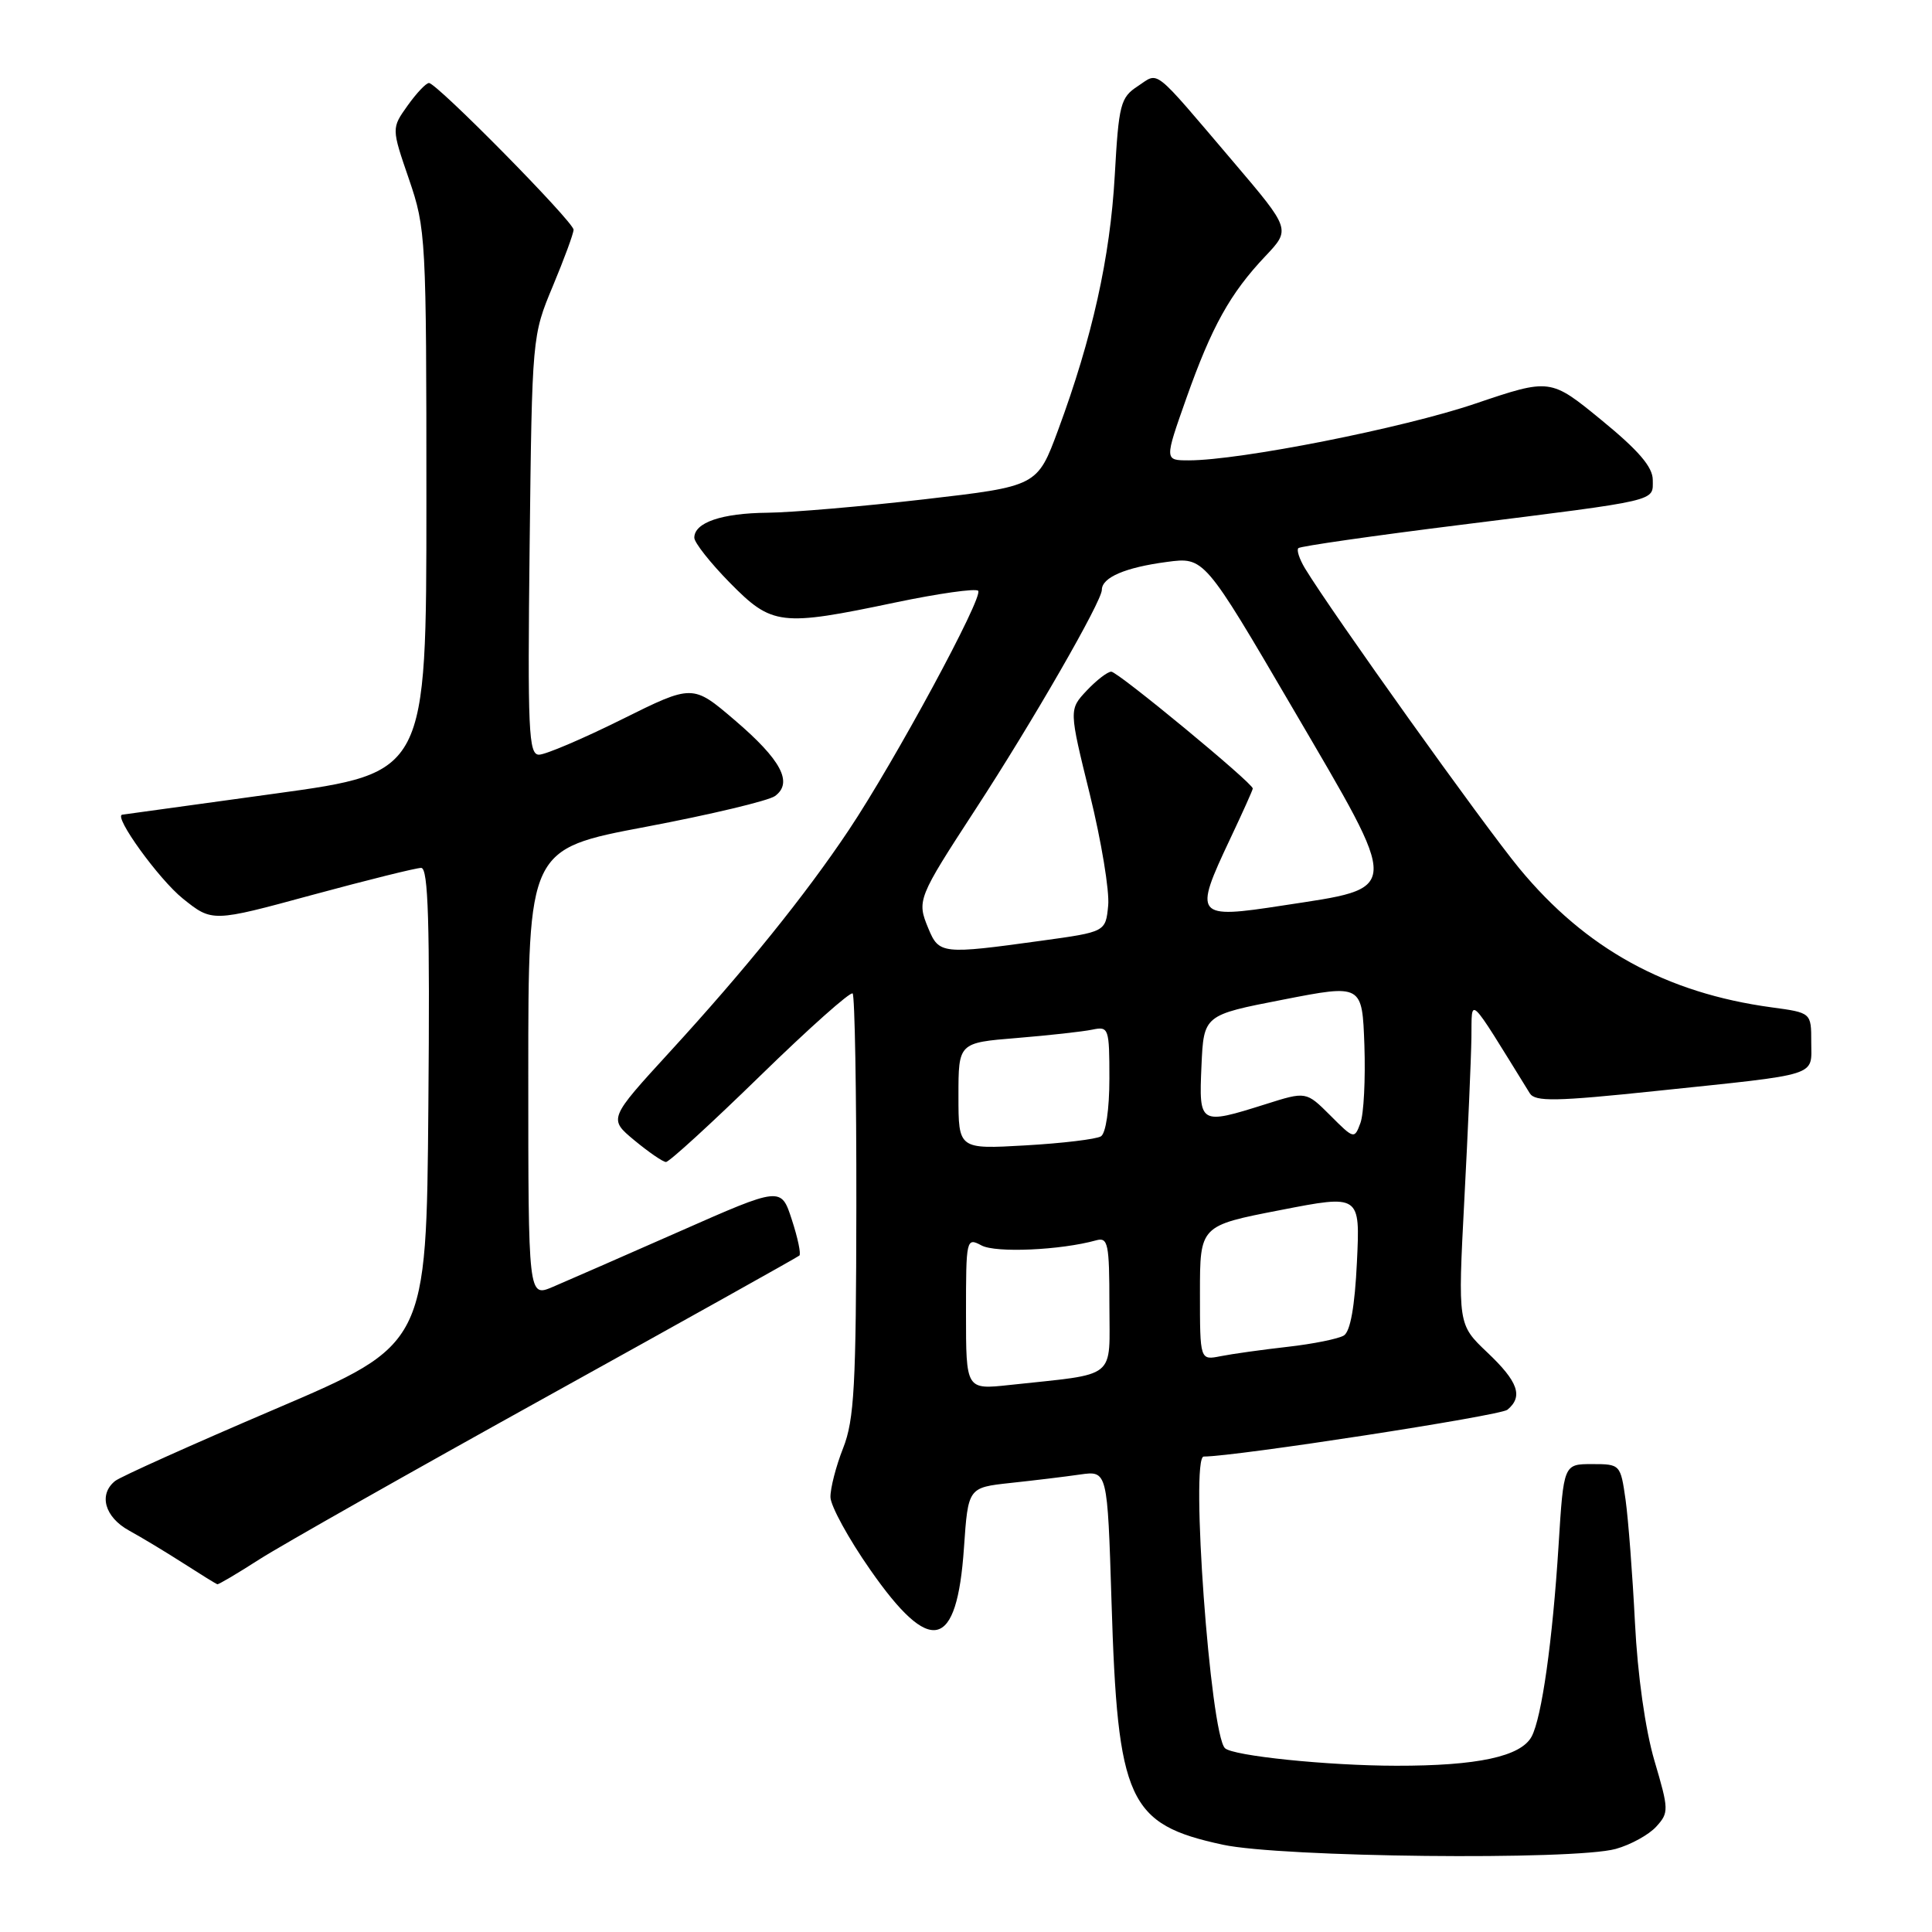 <?xml version="1.0" encoding="UTF-8" standalone="no"?>
<!DOCTYPE svg PUBLIC "-//W3C//DTD SVG 1.1//EN" "http://www.w3.org/Graphics/SVG/1.1/DTD/svg11.dtd" >
<svg xmlns="http://www.w3.org/2000/svg" xmlns:xlink="http://www.w3.org/1999/xlink" version="1.1" viewBox="0 0 256 256">
 <g >
 <path fill="currentColor"
d=" M 214.10 244.99 C 216.08 244.44 218.49 243.11 219.46 242.04 C 221.15 240.18 221.14 239.80 219.22 233.30 C 218.01 229.18 216.99 221.96 216.64 215.00 C 216.32 208.68 215.76 201.36 215.40 198.75 C 214.73 194.04 214.69 194.00 210.96 194.00 C 207.19 194.00 207.19 194.00 206.52 204.75 C 205.72 217.47 204.29 227.58 202.95 230.10 C 201.53 232.75 195.76 233.99 185.00 233.97 C 175.93 233.96 163.33 232.66 162.31 231.64 C 160.36 229.70 157.70 193.00 159.50 193.00 C 163.71 193.00 198.79 187.59 199.74 186.80 C 201.86 185.04 201.17 183.08 197.08 179.21 C 193.17 175.50 193.17 175.50 194.03 159.00 C 194.51 149.93 194.93 140.25 194.97 137.50 C 195.05 132.02 194.34 131.35 202.70 144.86 C 203.41 146.00 206.10 145.96 219.52 144.55 C 241.39 142.26 240.00 142.70 240.00 138.07 C 240.00 134.19 240.00 134.19 234.75 133.48 C 220.76 131.58 210.11 125.72 201.32 115.07 C 196.55 109.28 176.50 81.21 172.91 75.30 C 172.18 74.08 171.78 72.88 172.04 72.63 C 172.29 72.38 181.95 70.99 193.50 69.55 C 220.14 66.21 219.00 66.48 219.00 63.59 C 219.00 61.88 217.12 59.69 212.21 55.67 C 205.43 50.12 205.43 50.12 195.46 53.49 C 185.92 56.73 164.31 61.00 157.52 61.00 C 154.29 61.00 154.29 61.00 157.19 52.79 C 160.56 43.27 162.99 38.89 167.67 33.94 C 171.03 30.39 171.03 30.39 163.42 21.44 C 152.55 8.67 153.64 9.53 150.76 11.42 C 148.47 12.92 148.24 13.80 147.71 23.27 C 147.10 34.11 144.74 44.72 140.21 56.97 C 137.45 64.43 137.45 64.43 122.48 66.16 C 114.24 67.11 104.88 67.91 101.68 67.94 C 95.62 68.00 92.00 69.24 92.00 71.25 C 92.00 71.90 94.12 74.58 96.71 77.22 C 102.31 82.90 103.41 83.03 118.65 79.83 C 124.34 78.64 129.27 77.94 129.61 78.28 C 130.37 79.03 118.53 100.92 112.46 110.00 C 106.71 118.61 98.71 128.52 88.76 139.37 C 80.63 148.25 80.63 148.25 84.06 151.10 C 85.95 152.66 87.83 153.96 88.24 153.97 C 88.65 153.99 94.27 148.85 100.72 142.56 C 107.17 136.27 112.69 131.35 112.98 131.64 C 113.26 131.93 113.49 144.62 113.47 159.83 C 113.44 183.58 113.20 188.12 111.72 191.88 C 110.77 194.28 110.02 197.21 110.04 198.38 C 110.06 199.54 112.43 203.88 115.31 208.00 C 123.31 219.49 126.80 218.68 127.73 205.09 C 128.28 197.11 128.28 197.11 133.89 196.50 C 136.98 196.17 141.13 195.67 143.12 195.38 C 146.74 194.87 146.74 194.87 147.28 212.18 C 148.09 238.68 149.48 241.72 162.01 244.43 C 169.75 246.11 208.56 246.53 214.10 244.99 Z  M 34.39 206.61 C 37.30 204.75 54.49 195.02 72.59 184.99 C 90.69 174.96 105.69 166.58 105.92 166.37 C 106.16 166.16 105.71 164.02 104.92 161.61 C 103.50 157.23 103.50 157.23 90.00 163.19 C 82.58 166.46 75.04 169.76 73.25 170.52 C 70.00 171.90 70.00 171.90 70.00 142.20 C 70.00 112.50 70.00 112.50 85.57 109.56 C 94.14 107.94 101.84 106.10 102.69 105.48 C 105.12 103.71 103.51 100.68 97.35 95.42 C 91.78 90.66 91.78 90.66 82.38 95.33 C 77.21 97.90 72.27 100.00 71.42 100.00 C 70.04 100.00 69.90 96.84 70.18 72.25 C 70.50 44.58 70.51 44.48 73.25 37.92 C 74.76 34.30 76.00 30.94 76.00 30.44 C 76.00 29.39 57.88 11.00 56.84 11.00 C 56.45 11.00 55.18 12.35 54.01 13.99 C 51.87 16.99 51.87 16.99 54.19 23.74 C 56.44 30.31 56.50 31.49 56.50 66.45 C 56.50 102.40 56.50 102.40 36.50 105.15 C 25.50 106.66 16.36 107.92 16.19 107.95 C 15.00 108.14 21.05 116.51 24.22 119.06 C 28.12 122.19 28.12 122.19 41.35 118.59 C 48.63 116.62 55.13 115.00 55.81 115.00 C 56.75 115.00 56.97 122.23 56.76 146.58 C 56.50 178.15 56.50 178.15 36.50 186.69 C 25.50 191.39 15.94 195.68 15.25 196.24 C 13.03 198.02 13.87 201.02 17.09 202.80 C 18.79 203.73 22.05 205.70 24.34 207.17 C 26.63 208.64 28.63 209.88 28.80 209.92 C 28.96 209.97 31.48 208.48 34.39 206.61 Z  M 128.00 174.04 C 128.00 164.15 128.04 163.95 130.06 165.03 C 131.95 166.04 140.54 165.66 145.25 164.35 C 146.82 163.91 147.00 164.77 147.00 172.84 C 147.00 182.96 148.25 181.95 133.75 183.52 C 128.00 184.14 128.00 184.14 128.00 174.04 Z  M 159.00 171.33 C 159.00 162.41 159.00 162.41 169.62 160.35 C 180.23 158.28 180.23 158.28 179.80 167.22 C 179.52 173.11 178.93 176.42 178.07 176.96 C 177.35 177.40 174.00 178.08 170.63 178.46 C 167.26 178.84 163.26 179.40 161.75 179.70 C 159.00 180.25 159.00 180.25 159.00 171.33 Z  M 127.00 145.22 C 127.00 138.17 127.00 138.17 134.75 137.54 C 139.01 137.19 143.51 136.69 144.75 136.43 C 146.91 135.98 147.00 136.23 147.00 142.92 C 147.00 146.98 146.53 150.17 145.88 150.57 C 145.27 150.95 140.77 151.49 135.88 151.77 C 127.00 152.28 127.00 152.28 127.00 145.22 Z  M 176.27 147.80 C 173.07 144.61 173.07 144.61 167.70 146.31 C 158.93 149.07 158.86 149.03 159.20 141.25 C 159.50 134.50 159.50 134.50 170.00 132.46 C 180.50 130.41 180.50 130.41 180.79 138.52 C 180.94 142.98 180.71 147.61 180.26 148.81 C 179.47 150.96 179.40 150.94 176.27 147.80 Z  M 123.01 123.02 C 121.47 119.31 121.58 119.03 129.29 107.19 C 136.81 95.66 146.00 79.68 146.00 78.16 C 146.00 76.52 149.09 75.19 154.61 74.46 C 159.56 73.80 159.56 73.80 171.32 93.90 C 185.76 118.59 185.81 117.55 170.00 119.98 C 158.35 121.78 158.12 121.49 163.00 111.16 C 164.65 107.67 166.00 104.67 166.00 104.48 C 166.00 103.76 148.12 89.00 147.25 89.00 C 146.76 89.00 145.29 90.13 143.99 91.51 C 141.64 94.02 141.64 94.02 144.41 105.26 C 145.93 111.44 147.03 118.07 146.84 119.99 C 146.50 123.48 146.50 123.48 138.00 124.65 C 124.82 126.47 124.42 126.43 123.01 123.02 Z "/>
</g>
</svg>